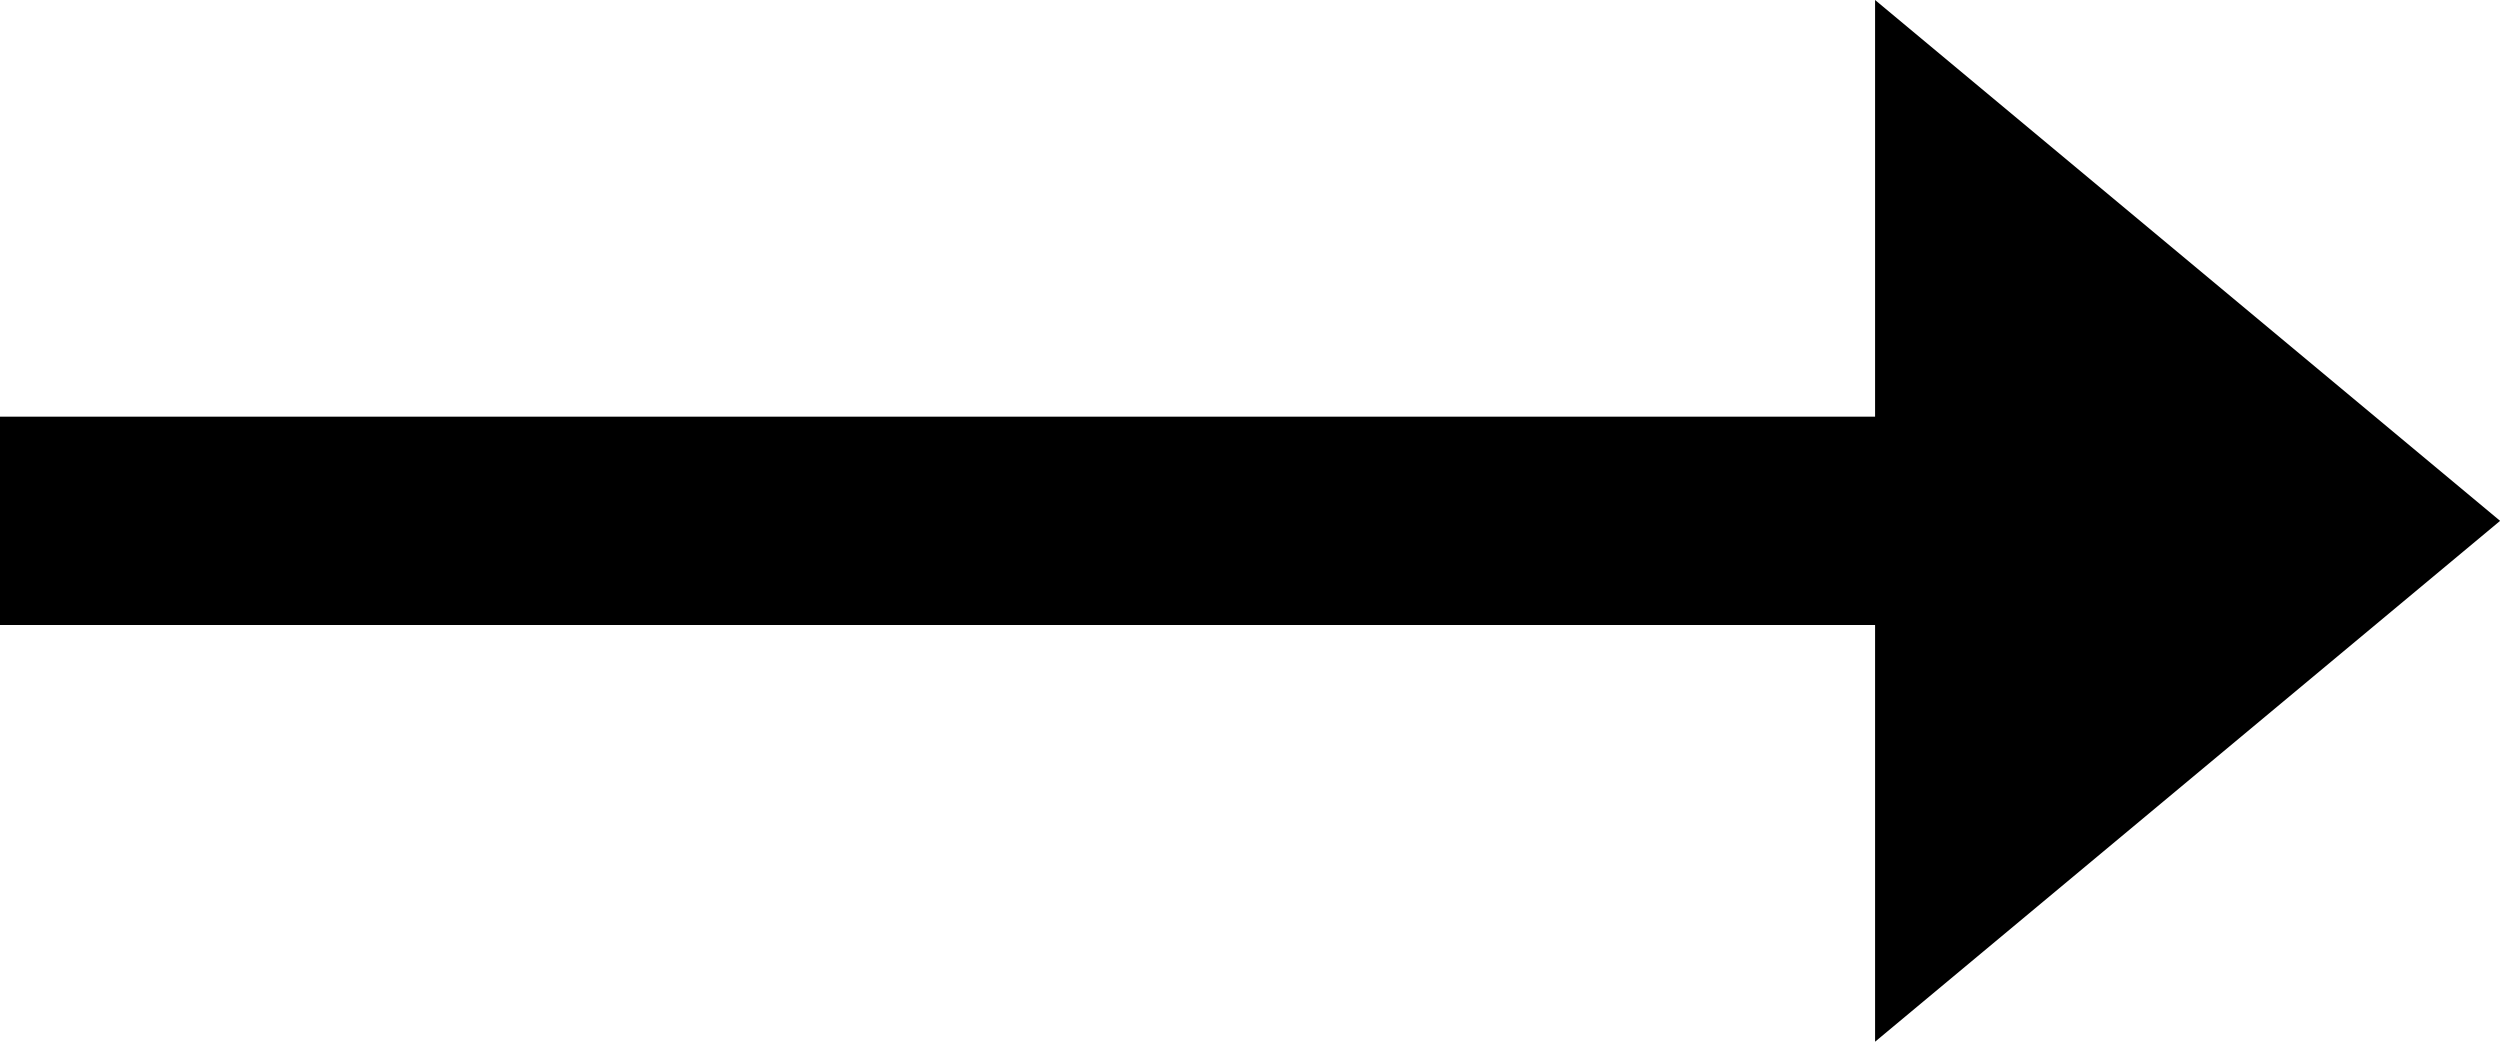 <svg xmlns="http://www.w3.org/2000/svg" width="23.999" height="10" viewBox="0 0 23.999 10">
  <path id="Union_26" data-name="Union 26" d="M-6020-2h4V-20h2V-2h4l-5,6Z" transform="translate(20 -6010) rotate(-90)"/>
</svg>

